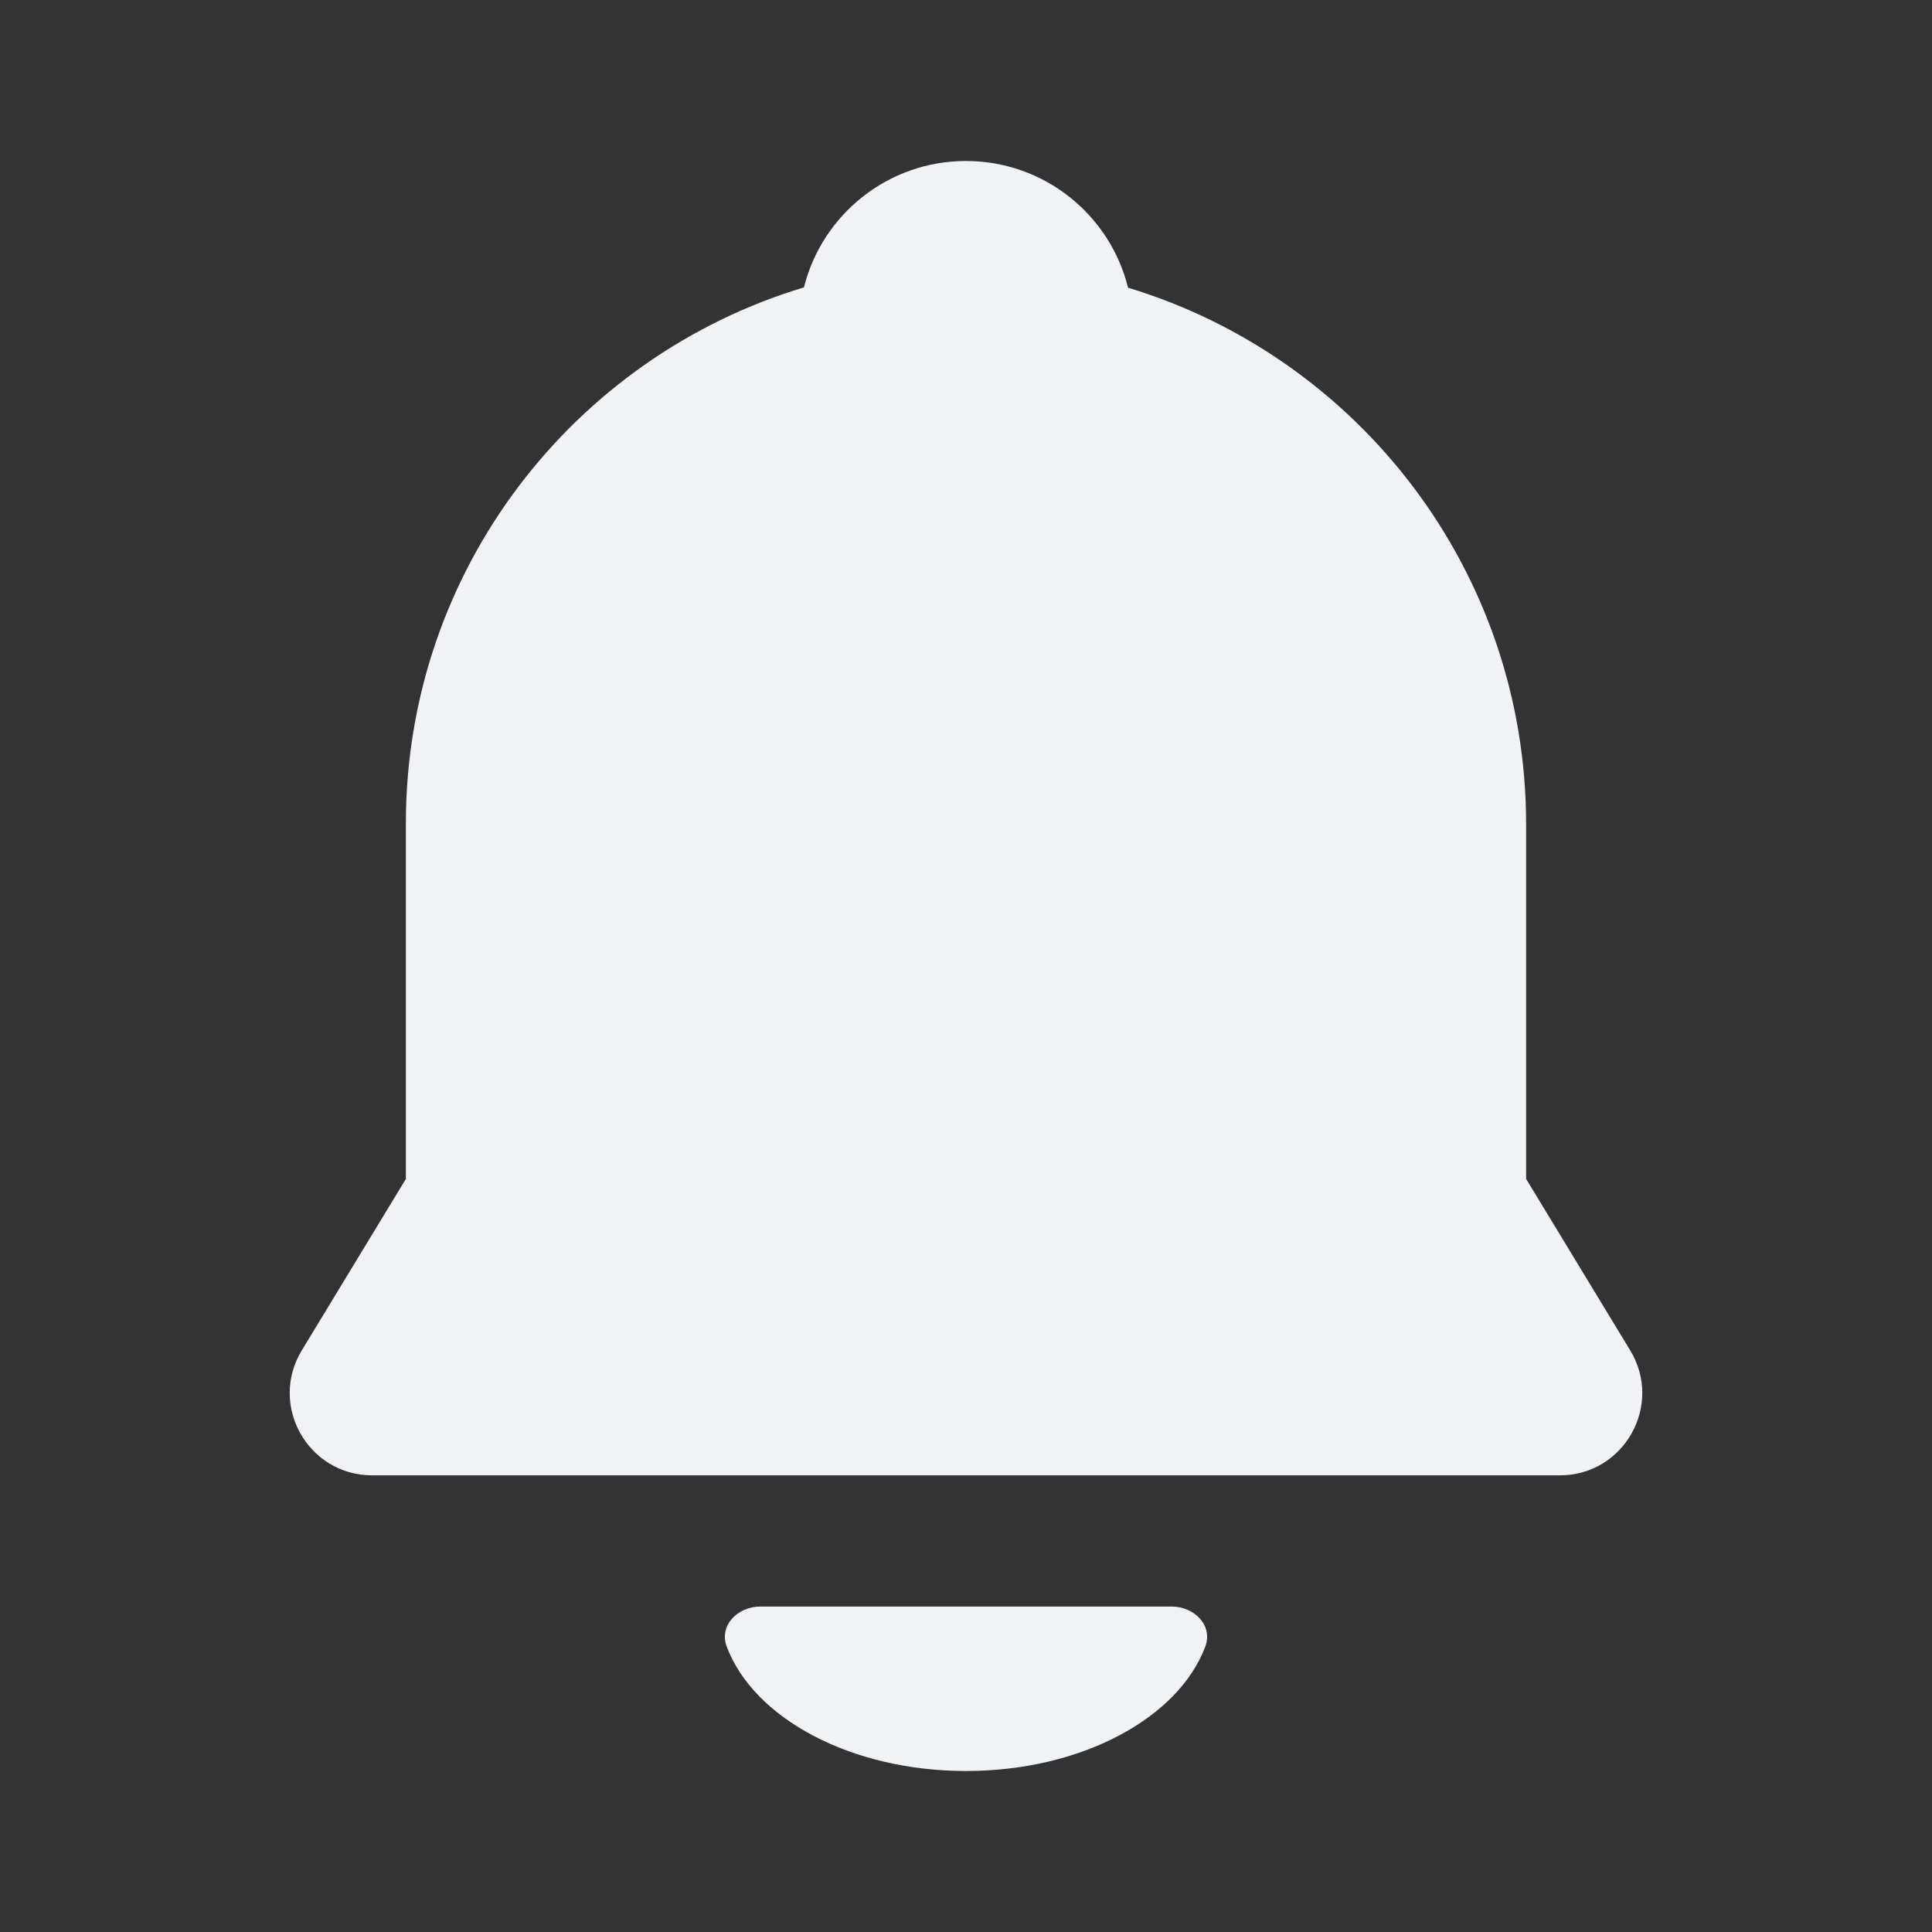 <svg width="24" height="24" viewBox="0 0 24 24" fill="none" xmlns="http://www.w3.org/2000/svg">
<rect x="0" y="0" width="24" height="24" fill="#333333" stroke="none"/>
<path fill-rule="evenodd" clip-rule="evenodd" d="M18.958 10.241C18.958 7.097 16.875 4.44 14.013 3.574C13.789 2.67 12.973 2 11.999 2C11.028 2 10.212 2.668 9.987 3.57C7.126 4.431 5.042 7.086 5.042 10.227V14.645L3.749 16.775C3.335 17.456 3.826 18.327 4.622 18.327H19.378C20.174 18.327 20.665 17.456 20.251 16.775L18.958 14.645V10.241ZM14.972 20.456C14.638 21.343 13.434 22 12 22C10.566 22 9.362 21.343 9.028 20.456C8.928 20.192 9.164 19.957 9.446 19.957H14.554C14.836 19.957 15.072 20.192 14.972 20.456Z" fill="#F0F2F5"/>
</svg>
